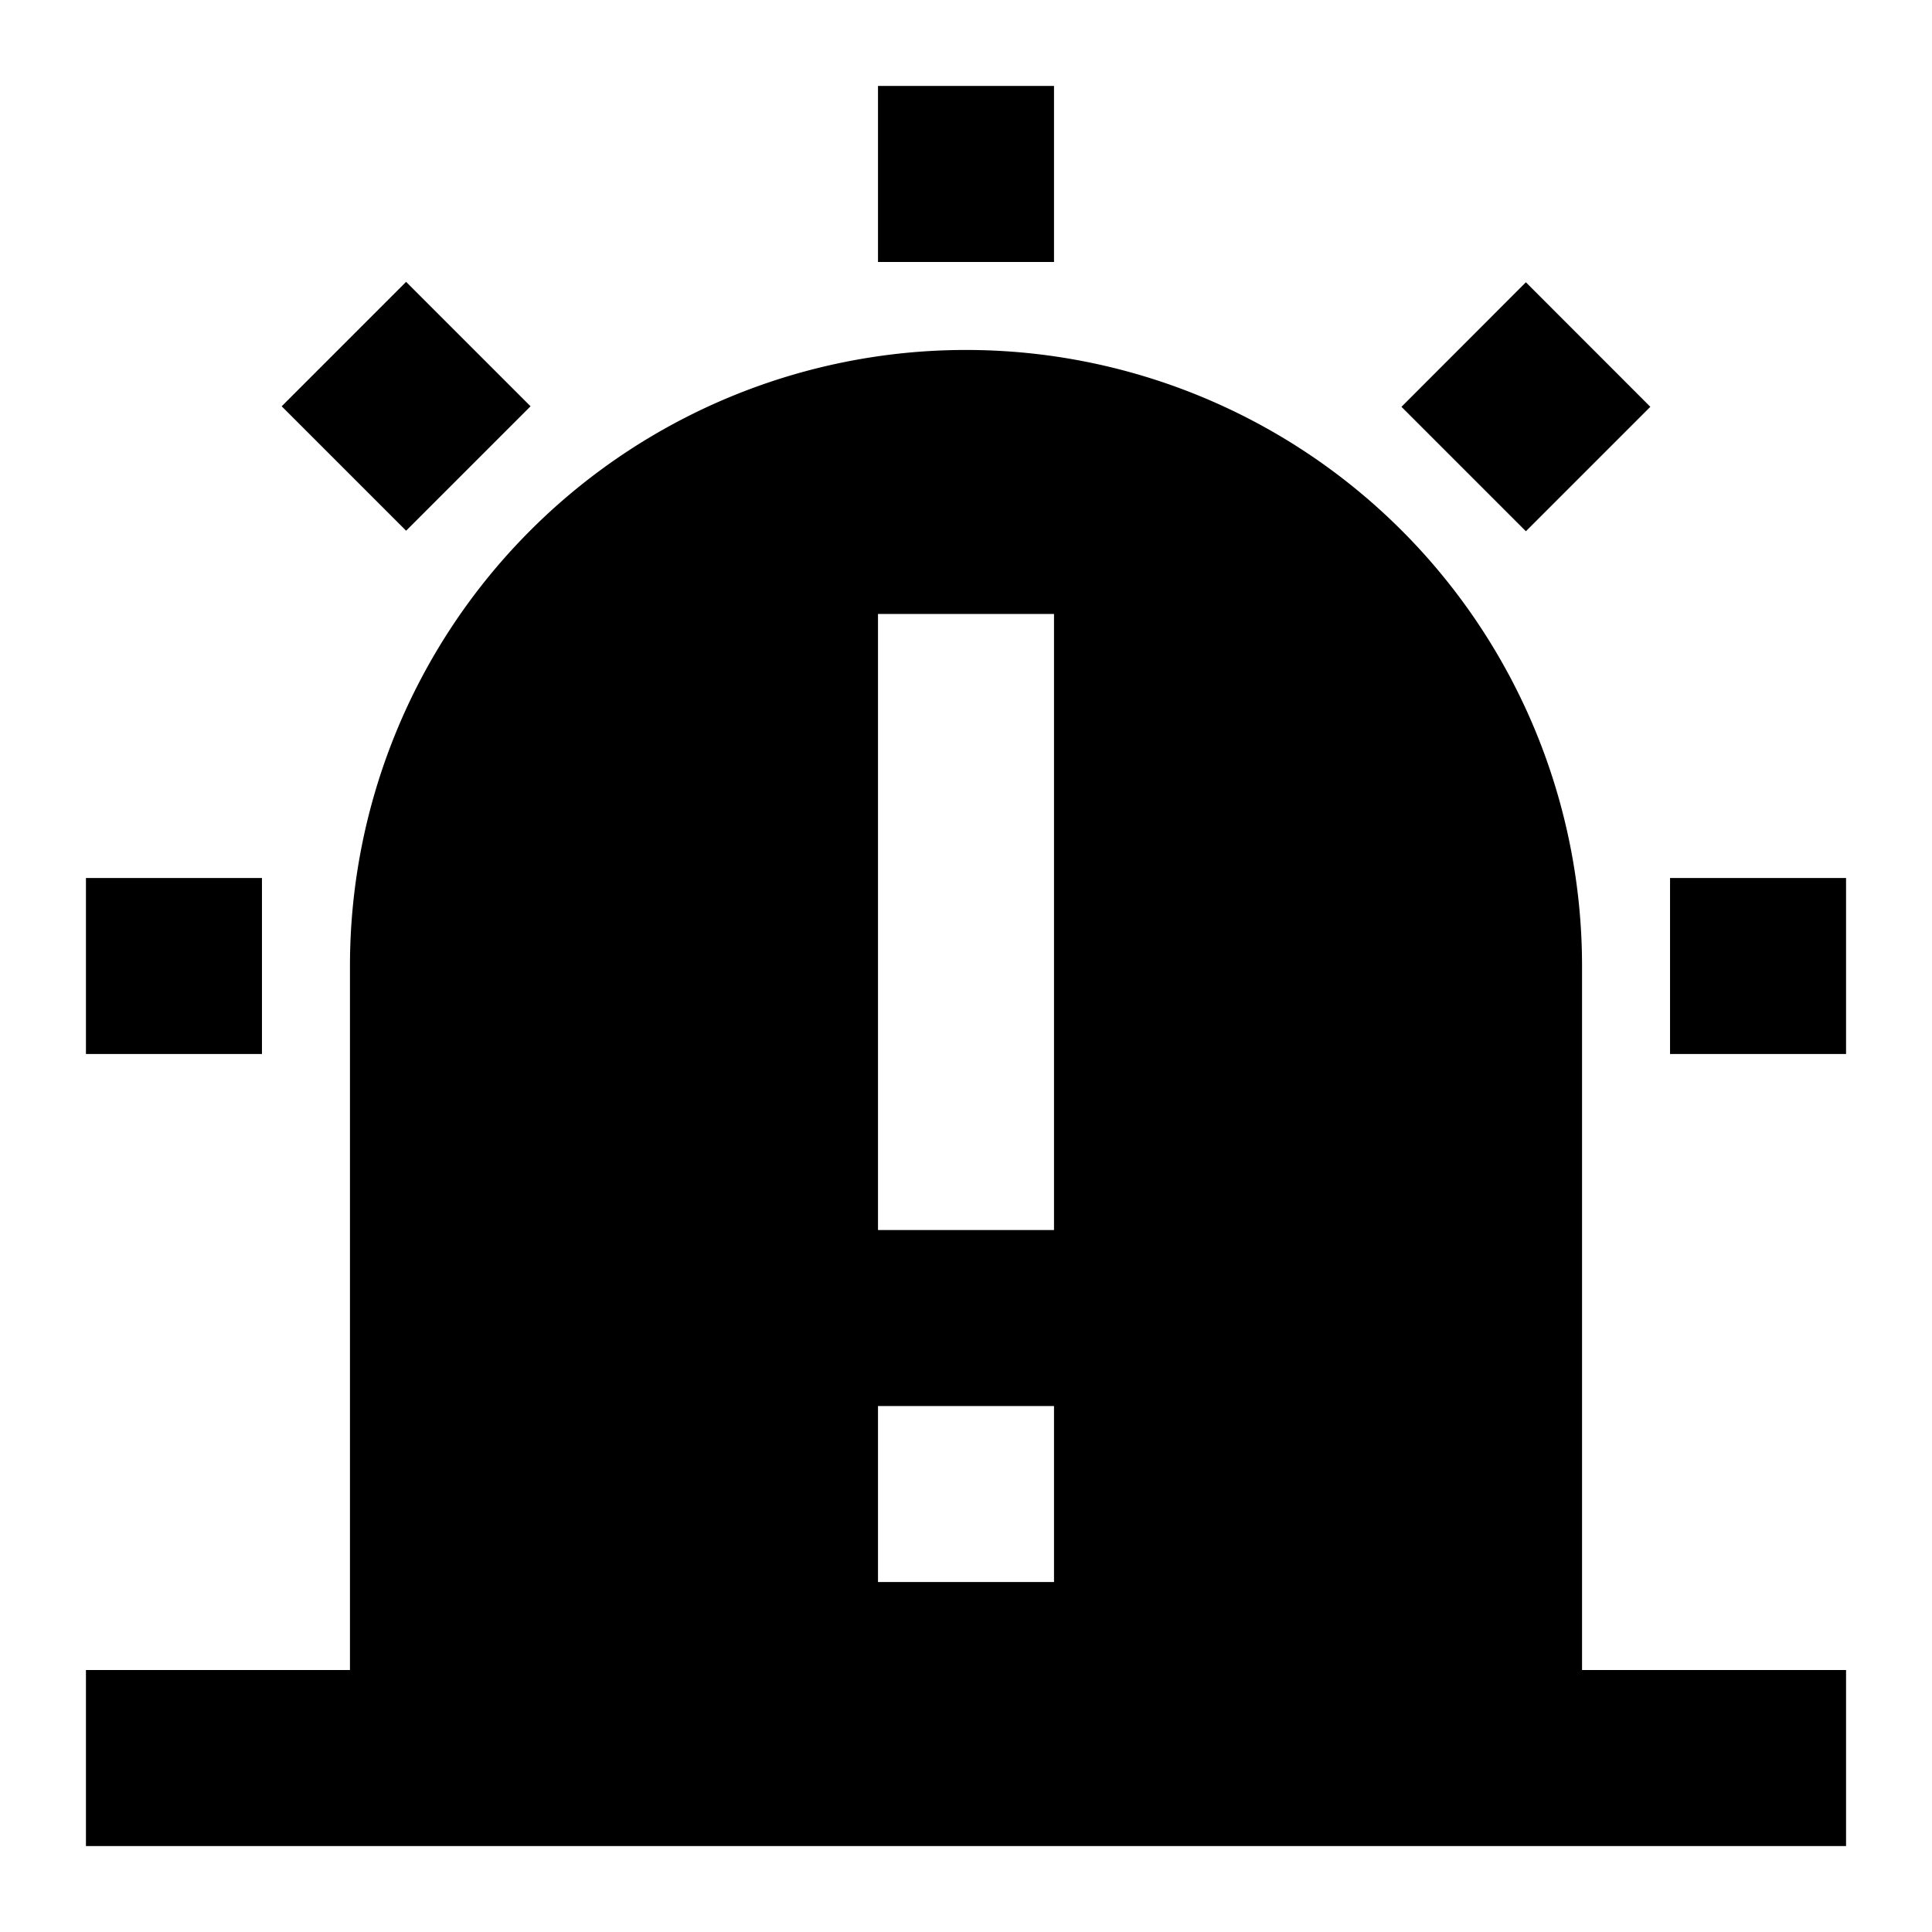 <svg class="icon" viewBox="-50 -50 1124 1124" xmlns="http://www.w3.org/2000/svg" width="200" height="200"><defs><style/></defs><path d="M460.8 0h102.4v102.4H460.8zM113.869 186.368l72.397-72.397 72.396 72.397-72.396 72.397zM0 460.8h102.4v102.4H0zm921.6 0H1024v102.4H921.6zM765.338 186.675l72.396-72.448 72.397 72.448-72.397 72.397z"/><path d="M870.4 512a358.4 358.4 0 0 0-716.8 0v409.6H0V1024h1024V921.6H870.4zM460.8 307.2h102.4v358.4H460.8zm0 460.8h102.4v102.4H460.8z"/></svg>